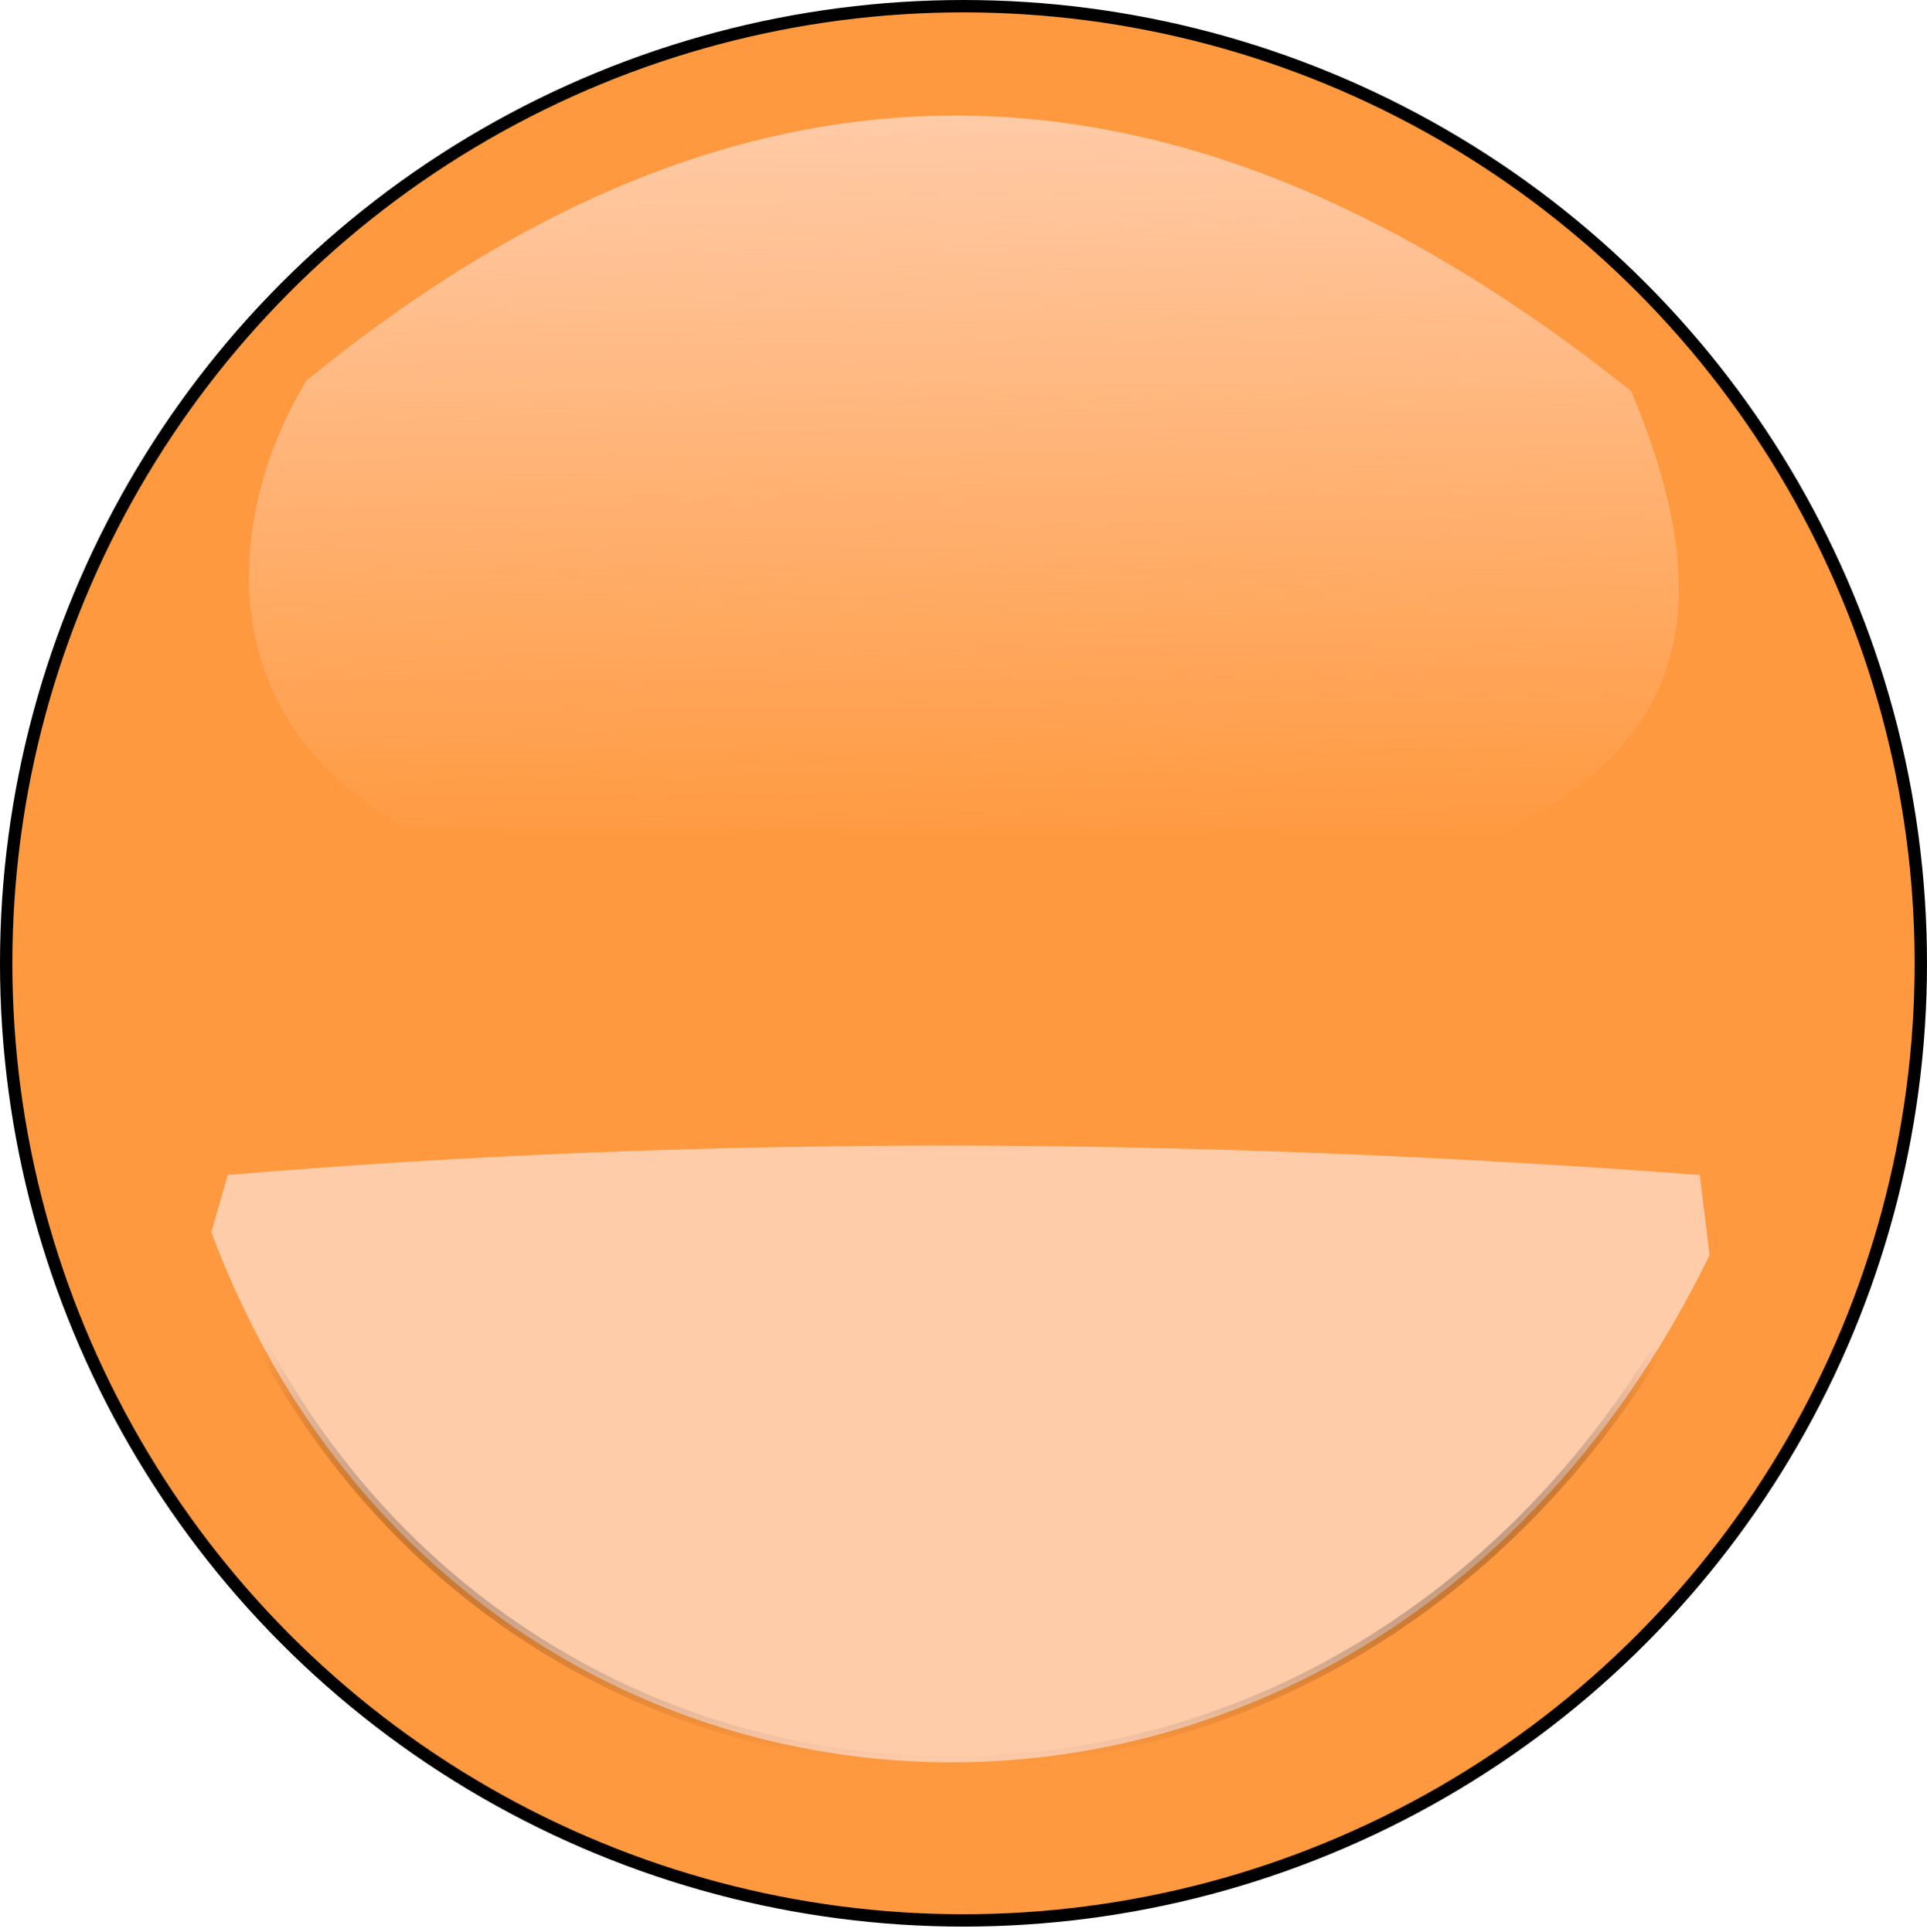 <?xml version="1.0" encoding="UTF-8" standalone="no"?>
<!-- Created with Inkscape (http://www.inkscape.org/) -->

<svg
   xmlns:dc="http://purl.org/dc/elements/1.1/"
   xmlns:cc="http://creativecommons.org/ns#"
   xmlns:rdf="http://www.w3.org/1999/02/22-rdf-syntax-ns#"
   xmlns:svg="http://www.w3.org/2000/svg"
   xmlns="http://www.w3.org/2000/svg"
   xmlns:xlink="http://www.w3.org/1999/xlink"
   xmlns:sodipodi="http://sodipodi.sourceforge.net/DTD/sodipodi-0.dtd"
   xmlns:inkscape="http://www.inkscape.org/namespaces/inkscape"
   width="307.904mm"
   height="308.782mm"
   viewBox="0 0 1091 1094.108"
   id="svg2"
   version="1.1"
   inkscape:version="0.91 r13725"
   sodipodi:docname="orangeOrb.svg"
   inkscape:export-filename="/home/jason/Projects/GGJ2016/GGJ16/Assets/Sprites/redOrb.png"
   inkscape:export-xdpi="90"
   inkscape:export-ydpi="90">
  <defs
     id="defs4">
    <linearGradient
       inkscape:collect="always"
       id="linearGradient7224">
      <stop
         style="stop-color:#ffccaa;stop-opacity:1;"
         offset="0"
         id="stop7226" />
      <stop
         style="stop-color:#ffccaa;stop-opacity:0;"
         offset="1"
         id="stop7228" />
    </linearGradient>
    <linearGradient
       inkscape:collect="always"
       id="linearGradient4167">
      <stop
         style="stop-color:#000000;stop-opacity:1;"
         offset="0"
         id="stop4169" />
      <stop
         style="stop-color:#000000;stop-opacity:0;"
         offset="1"
         id="stop4171" />
    </linearGradient>
    <radialGradient
       inkscape:collect="always"
       xlink:href="#linearGradient4167"
       id="radialGradient4173"
       cx="335.244"
       cy="588.746"
       fx="335.244"
       fy="588.746"
       r="458.5"
       gradientTransform="matrix(1,0,0,0.412,0,346.36)"
       gradientUnits="userSpaceOnUse" />
    <filter
       inkscape:collect="always"
       style="color-interpolation-filters:sRGB"
       id="filter4427"
       x="-0.114"
       width="1.227"
       y="-0.276"
       height="1.551">
      <feGaussianBlur
         inkscape:collect="always"
         stdDeviation="43.367"
         id="feGaussianBlur4429" />
    </filter>
    <filter
       inkscape:collect="always"
       style="color-interpolation-filters:sRGB"
       id="filter5955"
       x="-0.027"
       width="1.054"
       y="-0.054"
       height="1.108">
      <feGaussianBlur
         inkscape:collect="always"
         stdDeviation="9.102"
         id="feGaussianBlur5957" />
    </filter>
    <linearGradient
       inkscape:collect="always"
       xlink:href="#linearGradient7224"
       id="linearGradient7230"
       x1="321.596"
       y1="-174.002"
       x2="326.327"
       y2="255.919"
       gradientUnits="userSpaceOnUse" />
  </defs>
  <sodipodi:namedview
     id="base"
     pagecolor="#ffffff"
     bordercolor="#666666"
     borderopacity="1.0"
     inkscape:pageopacity="0.0"
     inkscape:pageshadow="2"
     inkscape:zoom="0.1767767"
     inkscape:cx="-1243.8009"
     inkscape:cy="433.71113"
     inkscape:document-units="px"
     inkscape:current-layer="layer1"
     showgrid="false"
     inkscape:window-width="1920"
     inkscape:window-height="1016"
     inkscape:window-x="0"
     inkscape:window-y="27"
     inkscape:window-maximized="1"
     fit-margin-top="0"
     fit-margin-left="0"
     fit-margin-right="0"
     fit-margin-bottom="0" />
  <g
     inkscape:label="Layer 1"
     inkscape:groupmode="layer"
     id="layer1"
     transform="translate(204.756,226.518)">
    <circle
       style="opacity:1;fill:#ff993f;fill-opacity:1;stroke:#000000;stroke-width:7;stroke-miterlimit:4;stroke-dasharray:none;stroke-dashoffset:0;stroke-opacity:1"
       id="path3348"
       cx="340.744"
       cy="318.982"
       r="542" />
    <path
       style="opacity:1;fill:#ffccaa;fill-opacity:1;stroke:url(#radialGradient4173);stroke-width:7;stroke-miterlimit:4;stroke-dasharray:none;stroke-dashoffset:0;stroke-opacity:1;filter:url(#filter4427)"
       d="m -113.256,417.982 c 289.462,-24.459 590.206,-23.537 901,0 l 6,49 c -210.598,433.544 -763.451,398.486 -917,-14 z"
       id="rect4164"
       inkscape:connector-curvature="0"
       sodipodi:nodetypes="ccccc"
       transform="matrix(0.925,0,0,0.925,28.921,52.23)" />
    <path
       style="opacity:1;fill:url(#linearGradient7230);fill-opacity:1;stroke:none;stroke-width:7;stroke-miterlimit:4;stroke-dasharray:none;stroke-dashoffset:0;stroke-opacity:1;filter:url(#filter5955)"
       d="m -31.256,-11.018 c 251.417,-205.418 496.583,-196.573 750,6 48.394,114.922 35.489,196.754 -70,248 l -622,0 C -85.984,182.316 -78.663,67.649 -31.256,-11.018 Z"
       id="rect4431"
       inkscape:connector-curvature="0"
       sodipodi:nodetypes="ccccc" />
  </g>
</svg>
